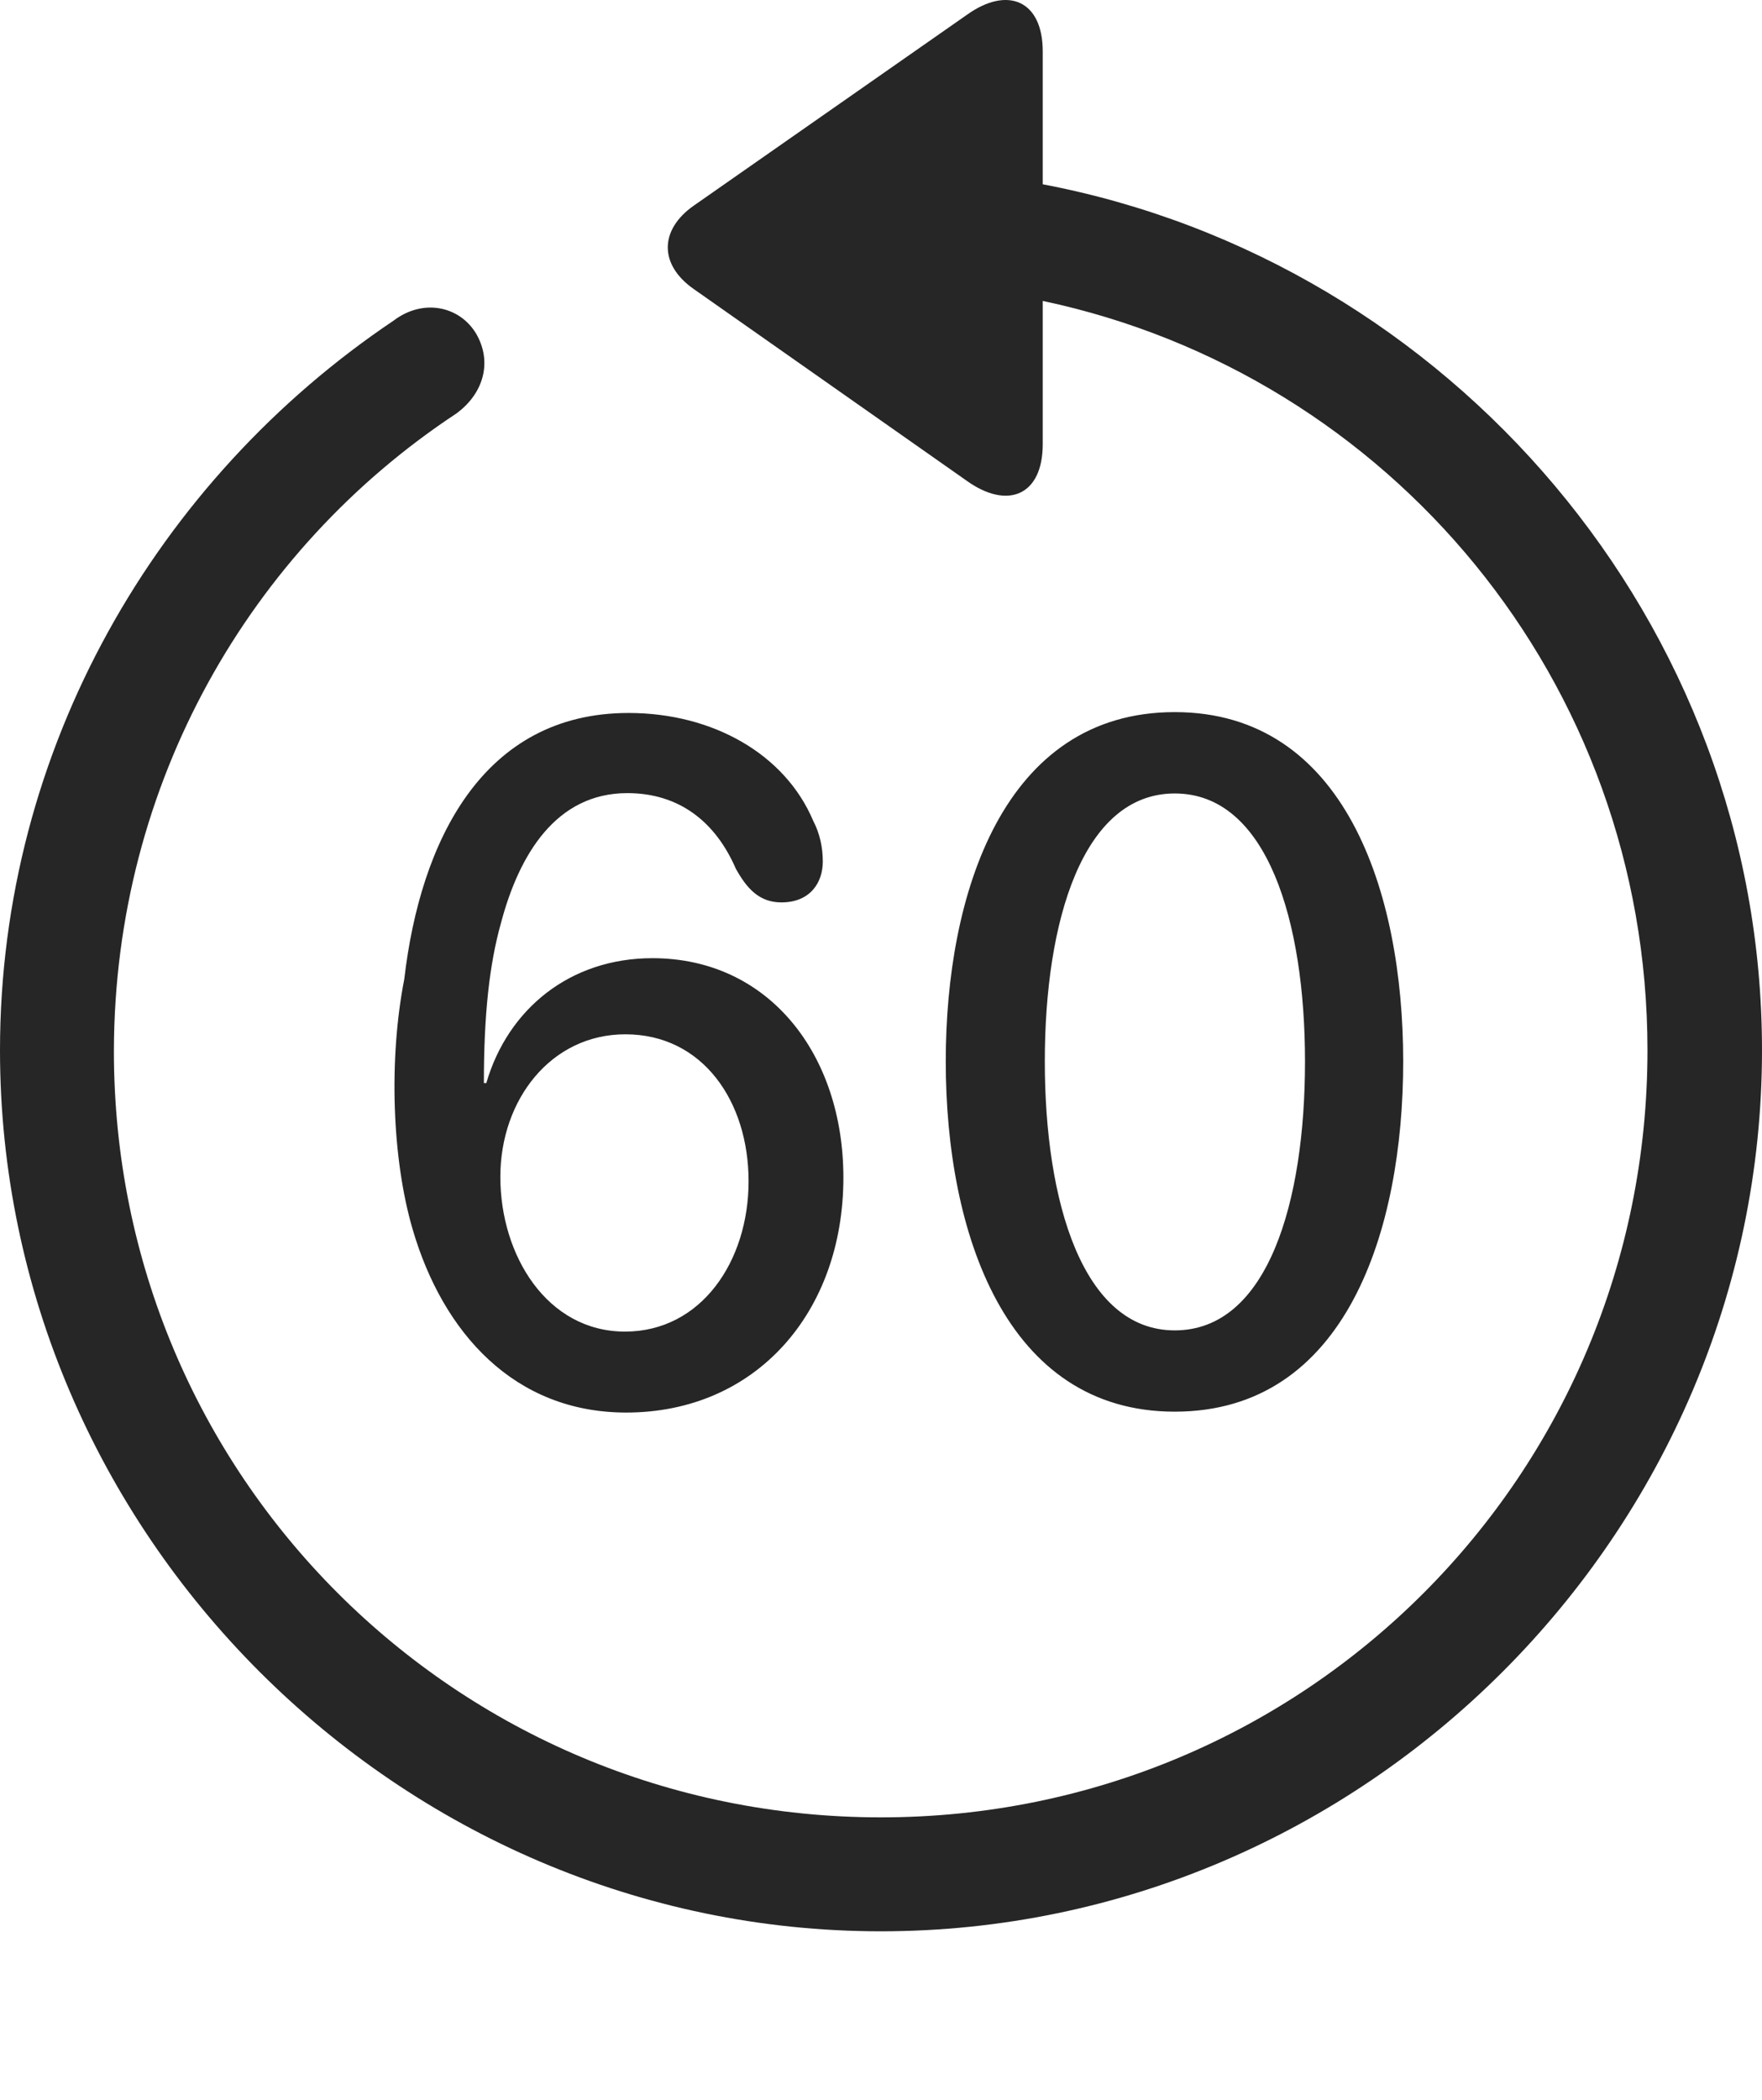 <?xml version="1.0" encoding="UTF-8"?>
<!--Generator: Apple Native CoreSVG 232.5-->
<!DOCTYPE svg
PUBLIC "-//W3C//DTD SVG 1.1//EN"
       "http://www.w3.org/Graphics/SVG/1.1/DTD/svg11.dtd">
<svg version="1.1" xmlns="http://www.w3.org/2000/svg" xmlns:xlink="http://www.w3.org/1999/xlink" width="97.96" height="116.717">
 <g>
  <rect height="116.717" opacity="0" width="97.96" x="0" y="0"/>
  <path d="M0 58.379C0 85.217 22.169 107.352 48.972 107.352C75.825 107.352 97.96 85.217 97.96 58.379C97.96 34.613 80.597 14.54 57.972 10.244L57.972 2.856C57.972 0.025 56.019-0.796 53.76 0.82L38.562 11.437C36.664 12.772 36.631 14.707 38.562 16.061L53.727 26.711C56.019 28.361 57.972 27.54 57.972 24.69L57.972 16.727C77.247 20.805 91.593 37.862 91.593 58.379C91.593 82.001 72.594 101.019 48.972 101.019C25.35 101.019 6.299 82.001 6.333 58.379C6.367 43.559 13.907 30.546 25.367 22.988C26.9 21.868 27.383 20.102 26.465 18.536C25.547 17.018 23.528 16.572 21.879 17.824C8.74 26.652 0 41.595 0 58.379Z" fill="#000000" fill-opacity="0.85"/>
  <path d="M34.815 78.517C42.041 78.517 46.889 72.931 46.889 65.458C46.889 58.641 42.771 53.261 36.272 53.261C31.696 53.261 28.241 56.076 27.036 60.203L26.901 60.203C26.901 56.395 27.206 53.613 27.849 51.317C28.86 47.49 30.921 44.086 34.876 44.086C37.756 44.086 39.776 45.673 40.911 48.291C41.507 49.36 42.189 50.16 43.442 50.16C45.054 50.16 45.744 49.047 45.744 47.892C45.744 47.1 45.579 46.331 45.204 45.61C43.641 41.923 39.634 39.631 34.943 39.631C26.846 39.631 23.368 46.748 22.477 54.421C21.602 58.897 21.796 64.412 22.935 68.311C24.623 74.105 28.609 78.517 34.815 78.517ZM34.748 74.017C30.416 74.017 27.817 69.785 27.817 65.419C27.817 61.123 30.638 57.492 34.766 57.492C39.086 57.492 41.618 61.243 41.618 65.66C41.618 70.12 38.973 74.017 34.748 74.017ZM65.311 78.468C74.858 78.468 78.012 68.348 78.012 59.001C78.012 49.548 74.749 39.583 65.311 39.583C55.783 39.583 52.58 49.688 52.58 59.001C52.58 68.521 55.907 78.468 65.311 78.468ZM65.311 73.95C60.184 73.95 58.087 66.778 58.087 59.001C58.087 51.212 60.184 44.105 65.311 44.105C70.472 44.105 72.553 51.257 72.553 59.001C72.553 66.778 70.502 73.95 65.311 73.95Z" fill="#000000" fill-opacity="0.85"/>
 </g>
</svg>
